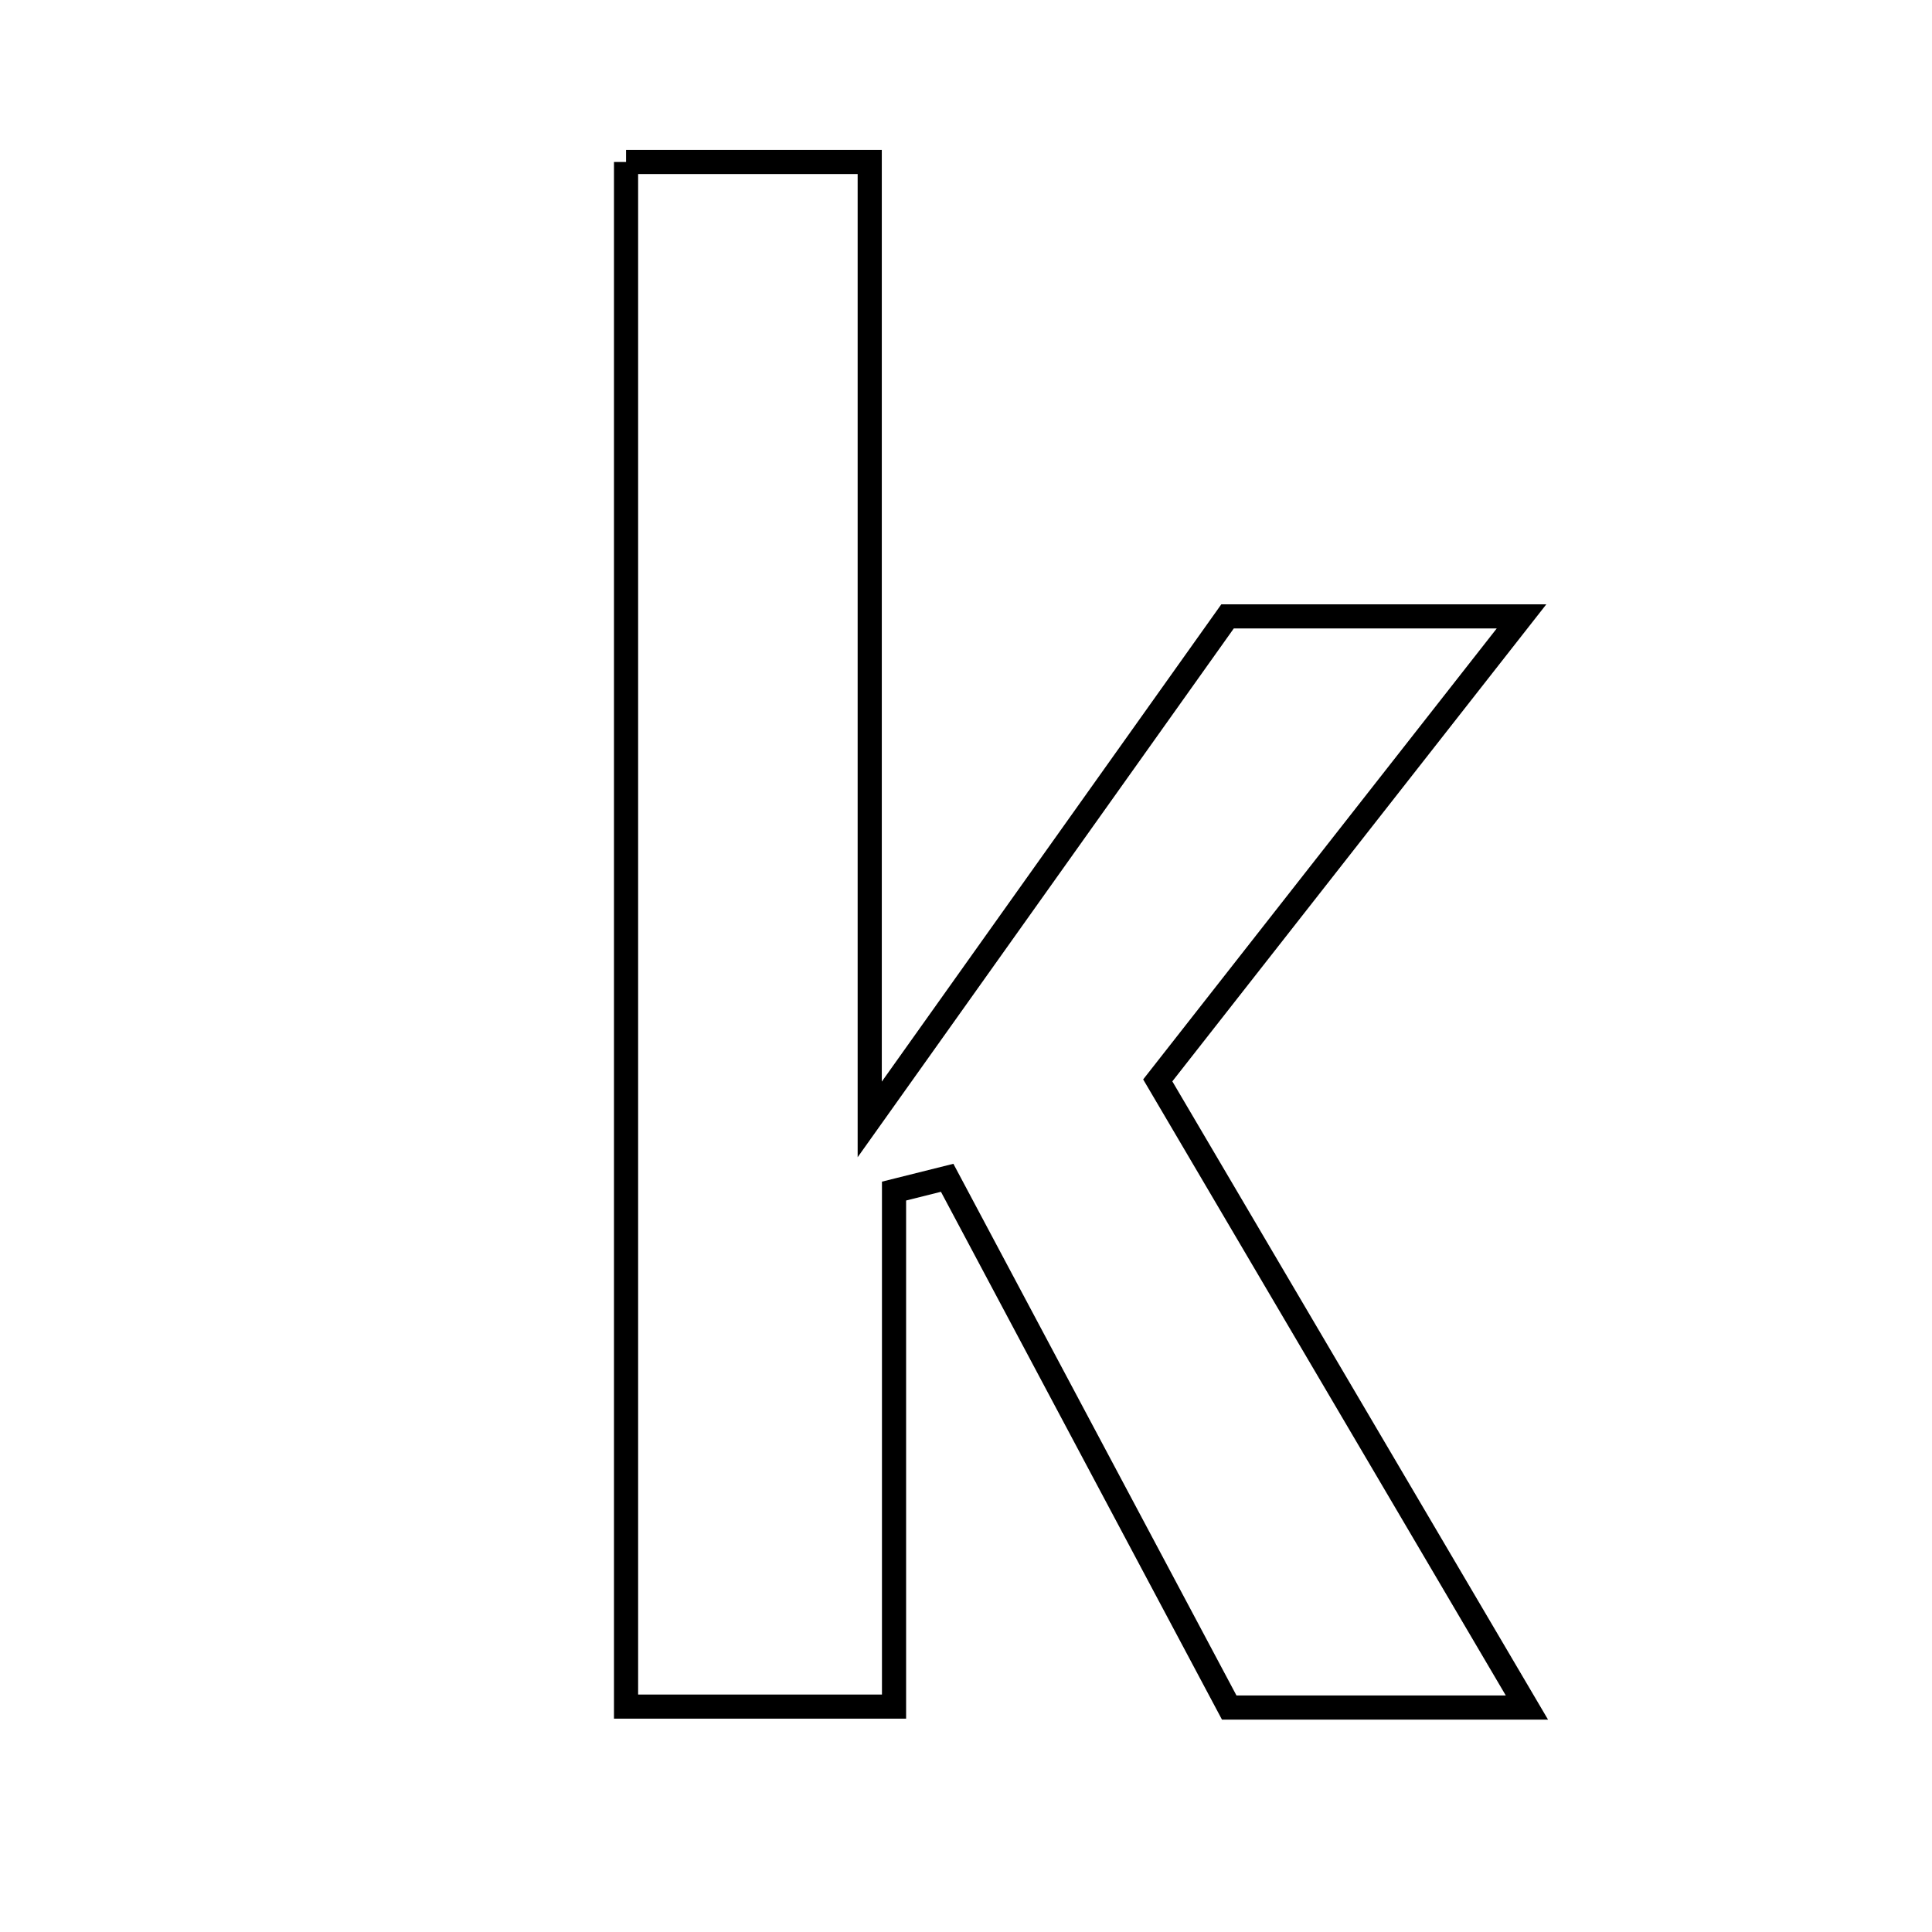 <svg xmlns="http://www.w3.org/2000/svg" viewBox="0.0 0.0 24.0 24.0" height="200px" width="200px"><path fill="none" stroke="black" stroke-width=".3" stroke-opacity="1.0"  filling="0" d="M7.777 2.012 C8.844 2.012 9.752 2.012 10.804 2.012 C10.804 5.855 10.804 9.577 10.804 13.906 C12.46 11.579 13.814 9.674 15.249 7.657 C16.268 7.657 17.353 7.657 18.901 7.657 C17.3 9.7 15.867 11.527 14.382 13.421 C15.816 15.858 17.305 18.388 18.968 21.212 C17.597 21.212 16.557 21.212 15.27 21.212 C14.167 19.14 12.967 16.886 11.766 14.631 C11.546 14.686 11.326 14.741 11.106 14.796 C11.106 16.865 11.106 18.935 11.106 21.2 C9.835 21.2 8.88 21.2 7.777 21.2 C7.777 14.804 7.777 8.436 7.777 2.012"></path></svg>